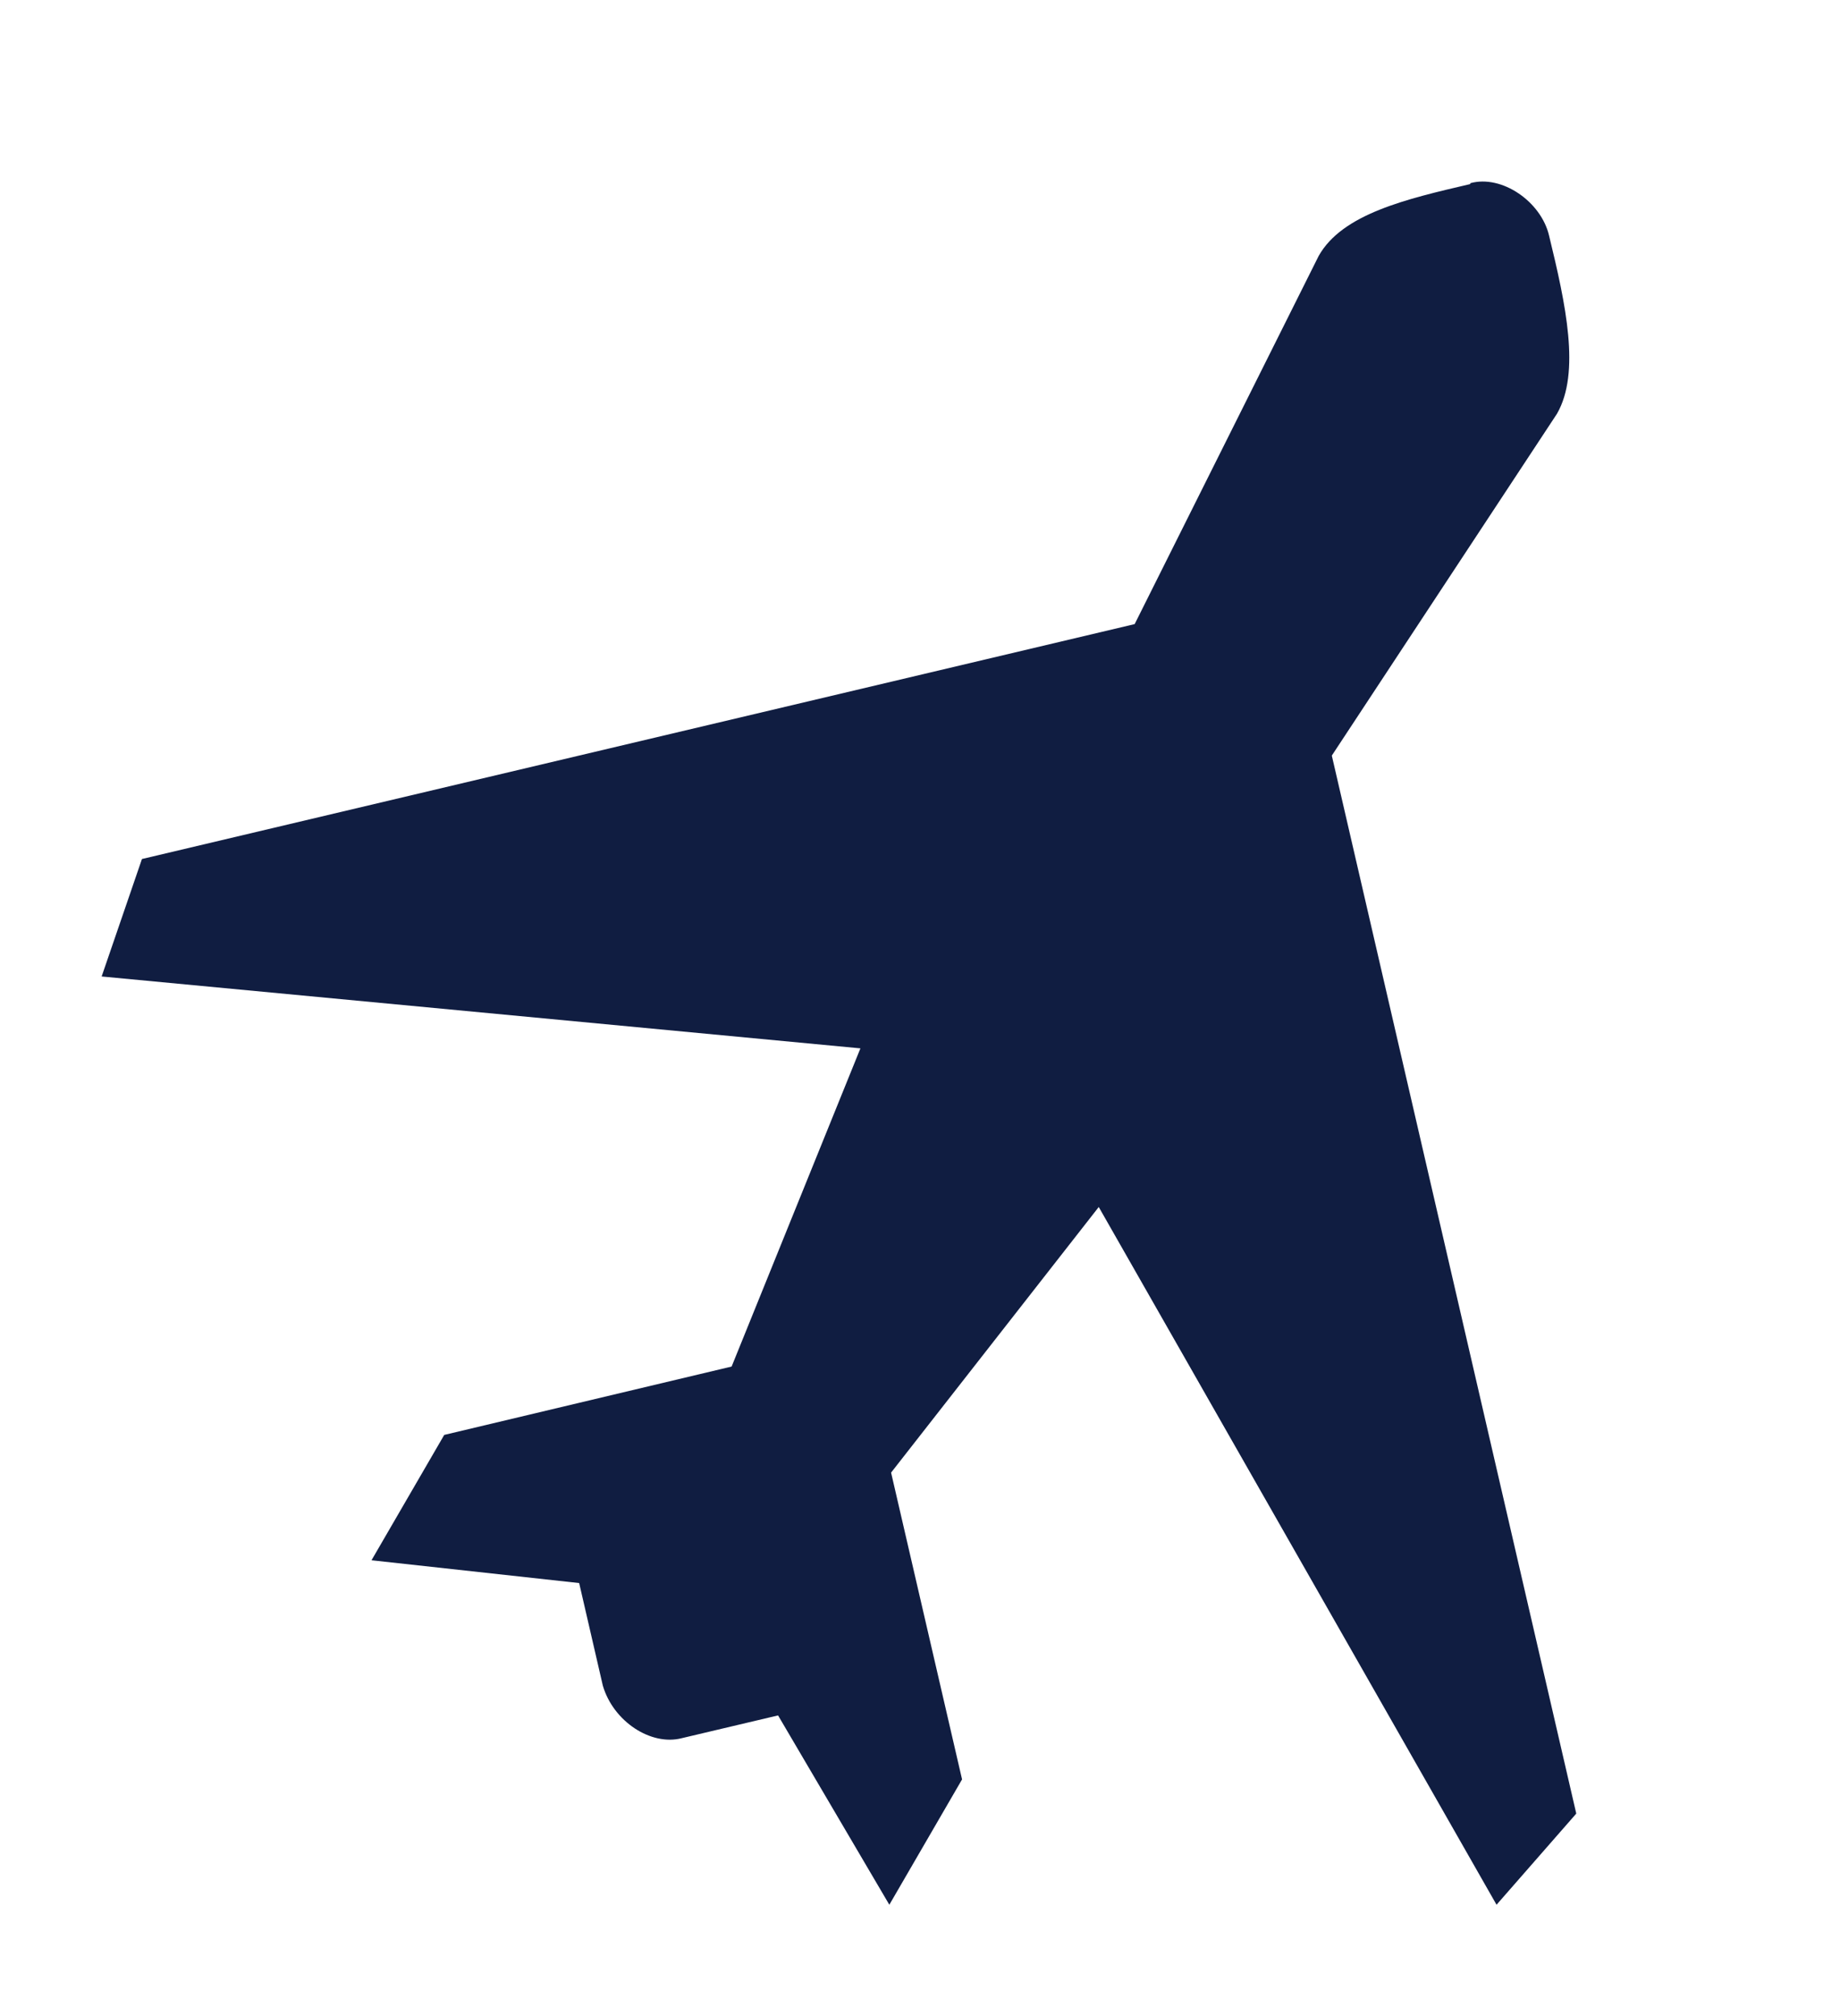 <svg xmlns="http://www.w3.org/2000/svg" xmlns:xlink="http://www.w3.org/1999/xlink" viewBox="0 0 21 23">
  <g clip-path="url(#clip412)">
    <path
      d="M16.78 2.1c-.73.17-1.46.34-1.73.82l-2.1 4.2L1.62 9.8l-.46 1.34 8.66.82-1.47 3.63-3.28.78-.83 1.43 2.37.26.27 1.17c.12.41.55.69.9.6l1.1-.26 1.27 2.16.83-1.43-.81-3.5 2.37-3.03 4.54 7.96.91-1.04-2.79-12.07 2.57-3.9c.27-.47.1-1.25-.09-2.03-.09-.39-.54-.7-.9-.6z"
      fill="#101D41" />
  </g>
  <defs>
    <clipPath id="clip412">
      <path
        transform="translate(0 .96)" d="M0 0h20.83v21.12H0z" />
    </clipPath>
  </defs>
</svg>

